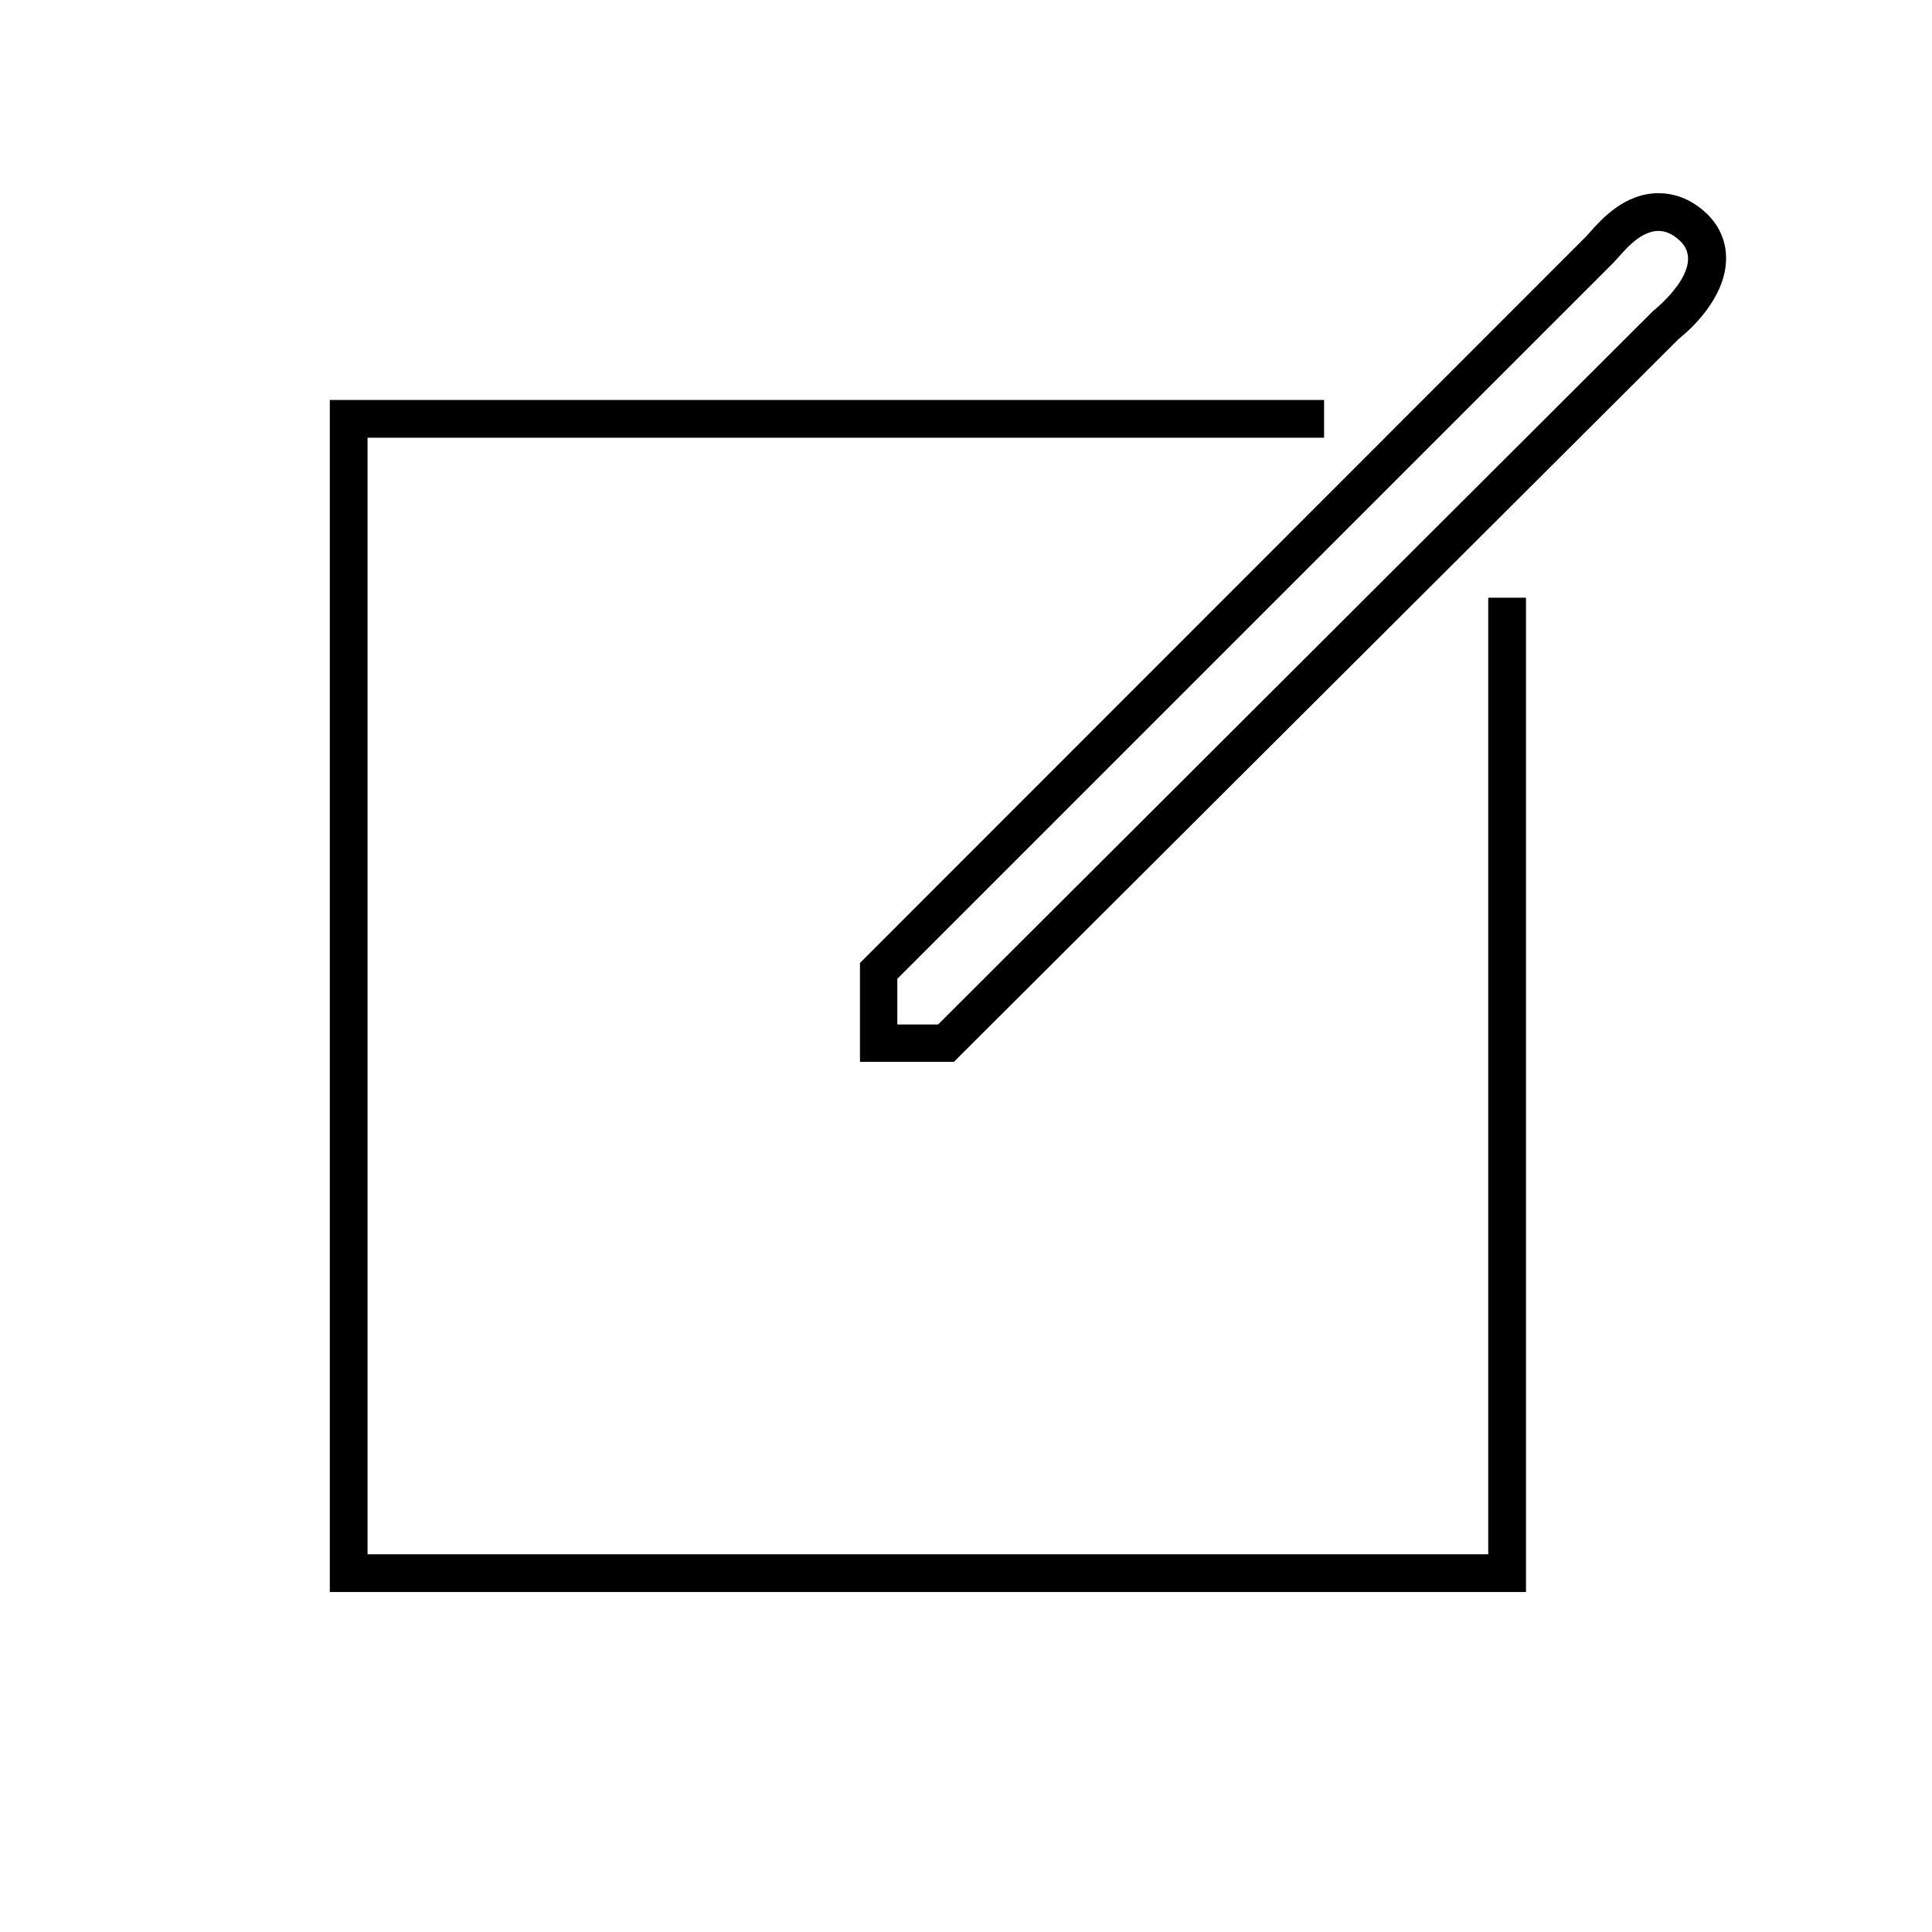 <?xml version="1.0" encoding="utf-8"?>
<!-- Generator: Adobe Illustrator 22.0.1, SVG Export Plug-In . SVG Version: 6.00 Build 0)  -->
<svg version="1.1" id="Layer_1" xmlns="http://www.w3.org/2000/svg" xmlns:xlink="http://www.w3.org/1999/xlink" x="0px" y="0px"
	 viewBox="0 0 512 512" style="enable-background:new 0 0 512 512;" xml:space="preserve">
<style type="text/css">
	.st0{fill:none;stroke:#000000;stroke-width:10;stroke-miterlimit:10;}
</style>
<polyline class="st0" points="350.9,111 92.4,111 92.4,416.9 399.4,416.9 399.4,158.4 "/>
<g>
	<path d="M439.5,61.2c1.9,0,3.8,0.8,5.8,2.7c7.3,7.1-7.2,18.5-7.2,18.5L248.6,271.5h-10.8v-12.1c0,0,142-142,189.8-189.8
		C429.6,67.6,434.1,61.2,439.5,61.2 M439.5,51.2L439.5,51.2c-9,0-15.2,7-18.2,10.4c-0.3,0.3-0.7,0.8-0.8,0.9L230.8,252.3l-2.9,2.9
		v4.1v12.1v10h10h10.8h4.1l2.9-2.9L444.9,89.8c3.4-2.7,12-10.7,12.5-20.4c0.3-4.8-1.5-9.3-5-12.7C447.6,52.1,442.8,51.2,439.5,51.2
		L439.5,51.2z"/>
</g>
</svg>
